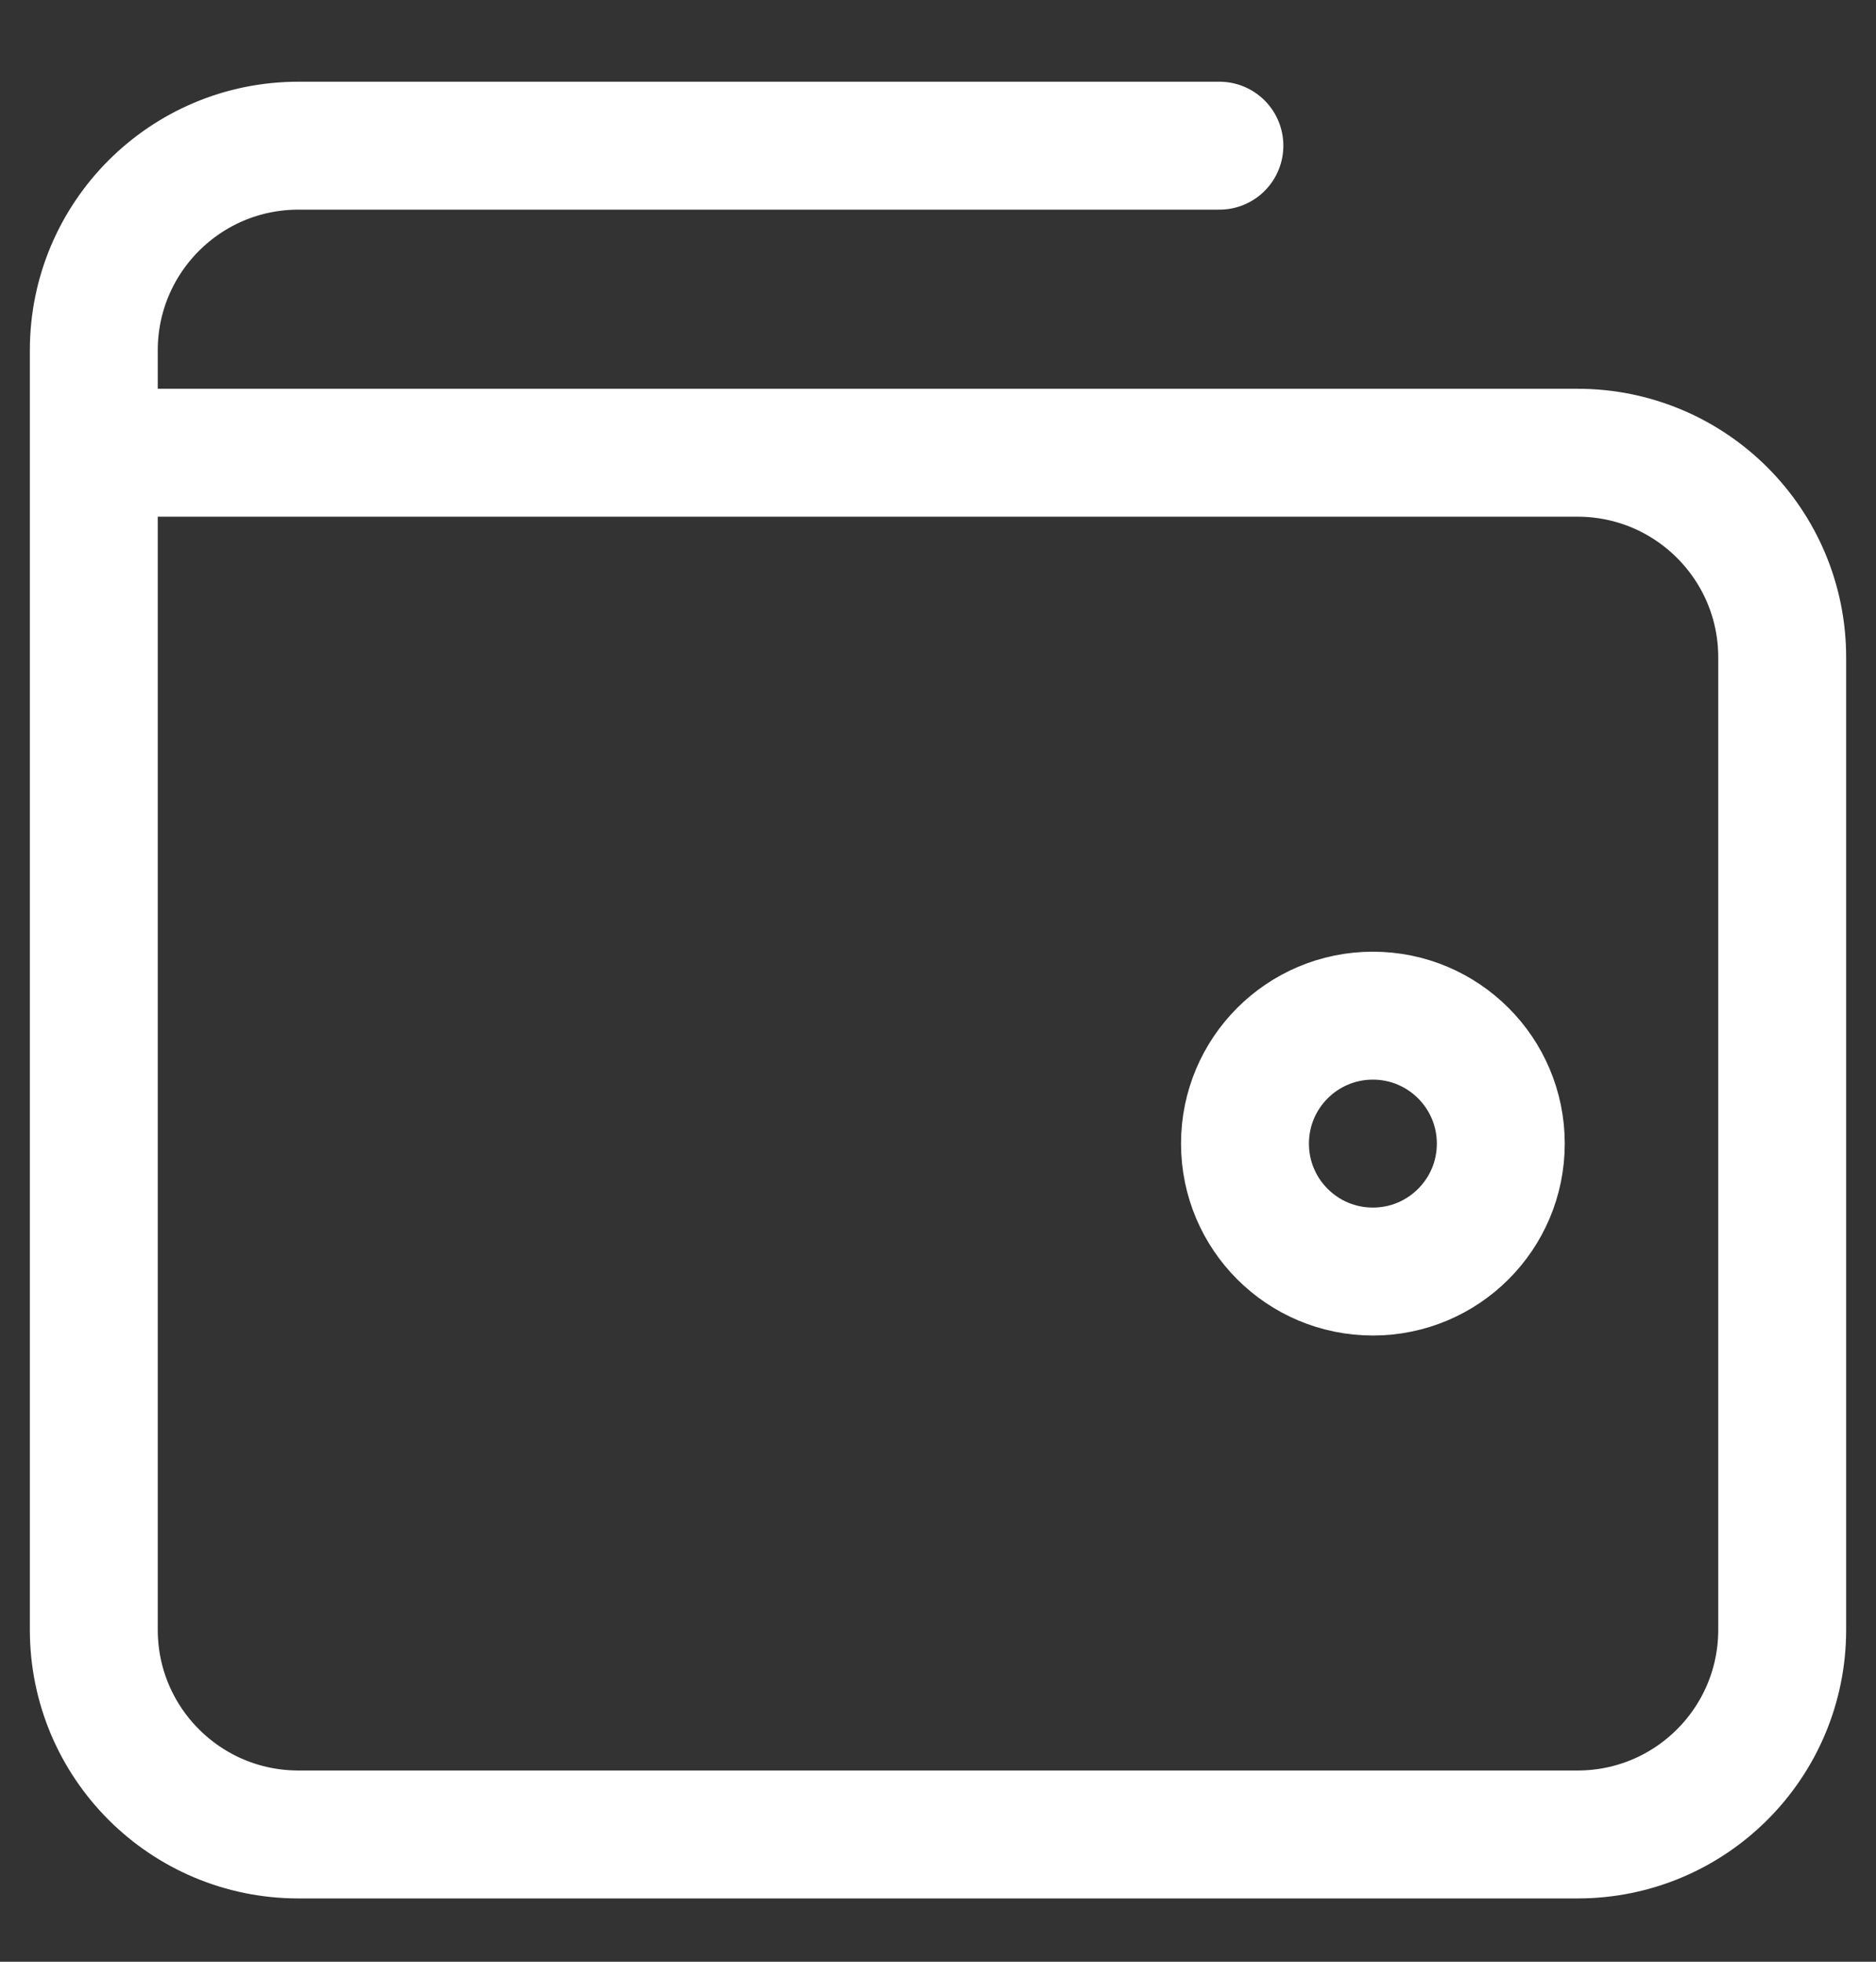 <svg width="22" height="23" viewBox="0 0 22 23" fill="none" xmlns="http://www.w3.org/2000/svg">
<rect x="0" y="0" width="22" height="23" fill="#333333" stroke="none"/>
<path d="M14.3 1.708H3.5C2.174 1.708 1.1 2.783 1.1 4.108V5.308M1.1 5.308V19.108C1.1 20.434 2.174 21.508 3.5 21.508H18.5C19.826 21.508 20.9 20.434 20.9 19.108V7.708C20.9 6.383 19.826 5.308 18.5 5.308H1.1ZM17.6 13.408C17.6 14.237 16.928 14.908 16.1 14.908C15.271 14.908 14.6 14.237 14.6 13.408C14.6 12.58 15.271 11.908 16.1 11.908C16.928 11.908 17.6 12.58 17.6 13.408Z" stroke="white" stroke-width="1.5" stroke-linecap="round" stroke-linejoin="round"/>
</svg>
